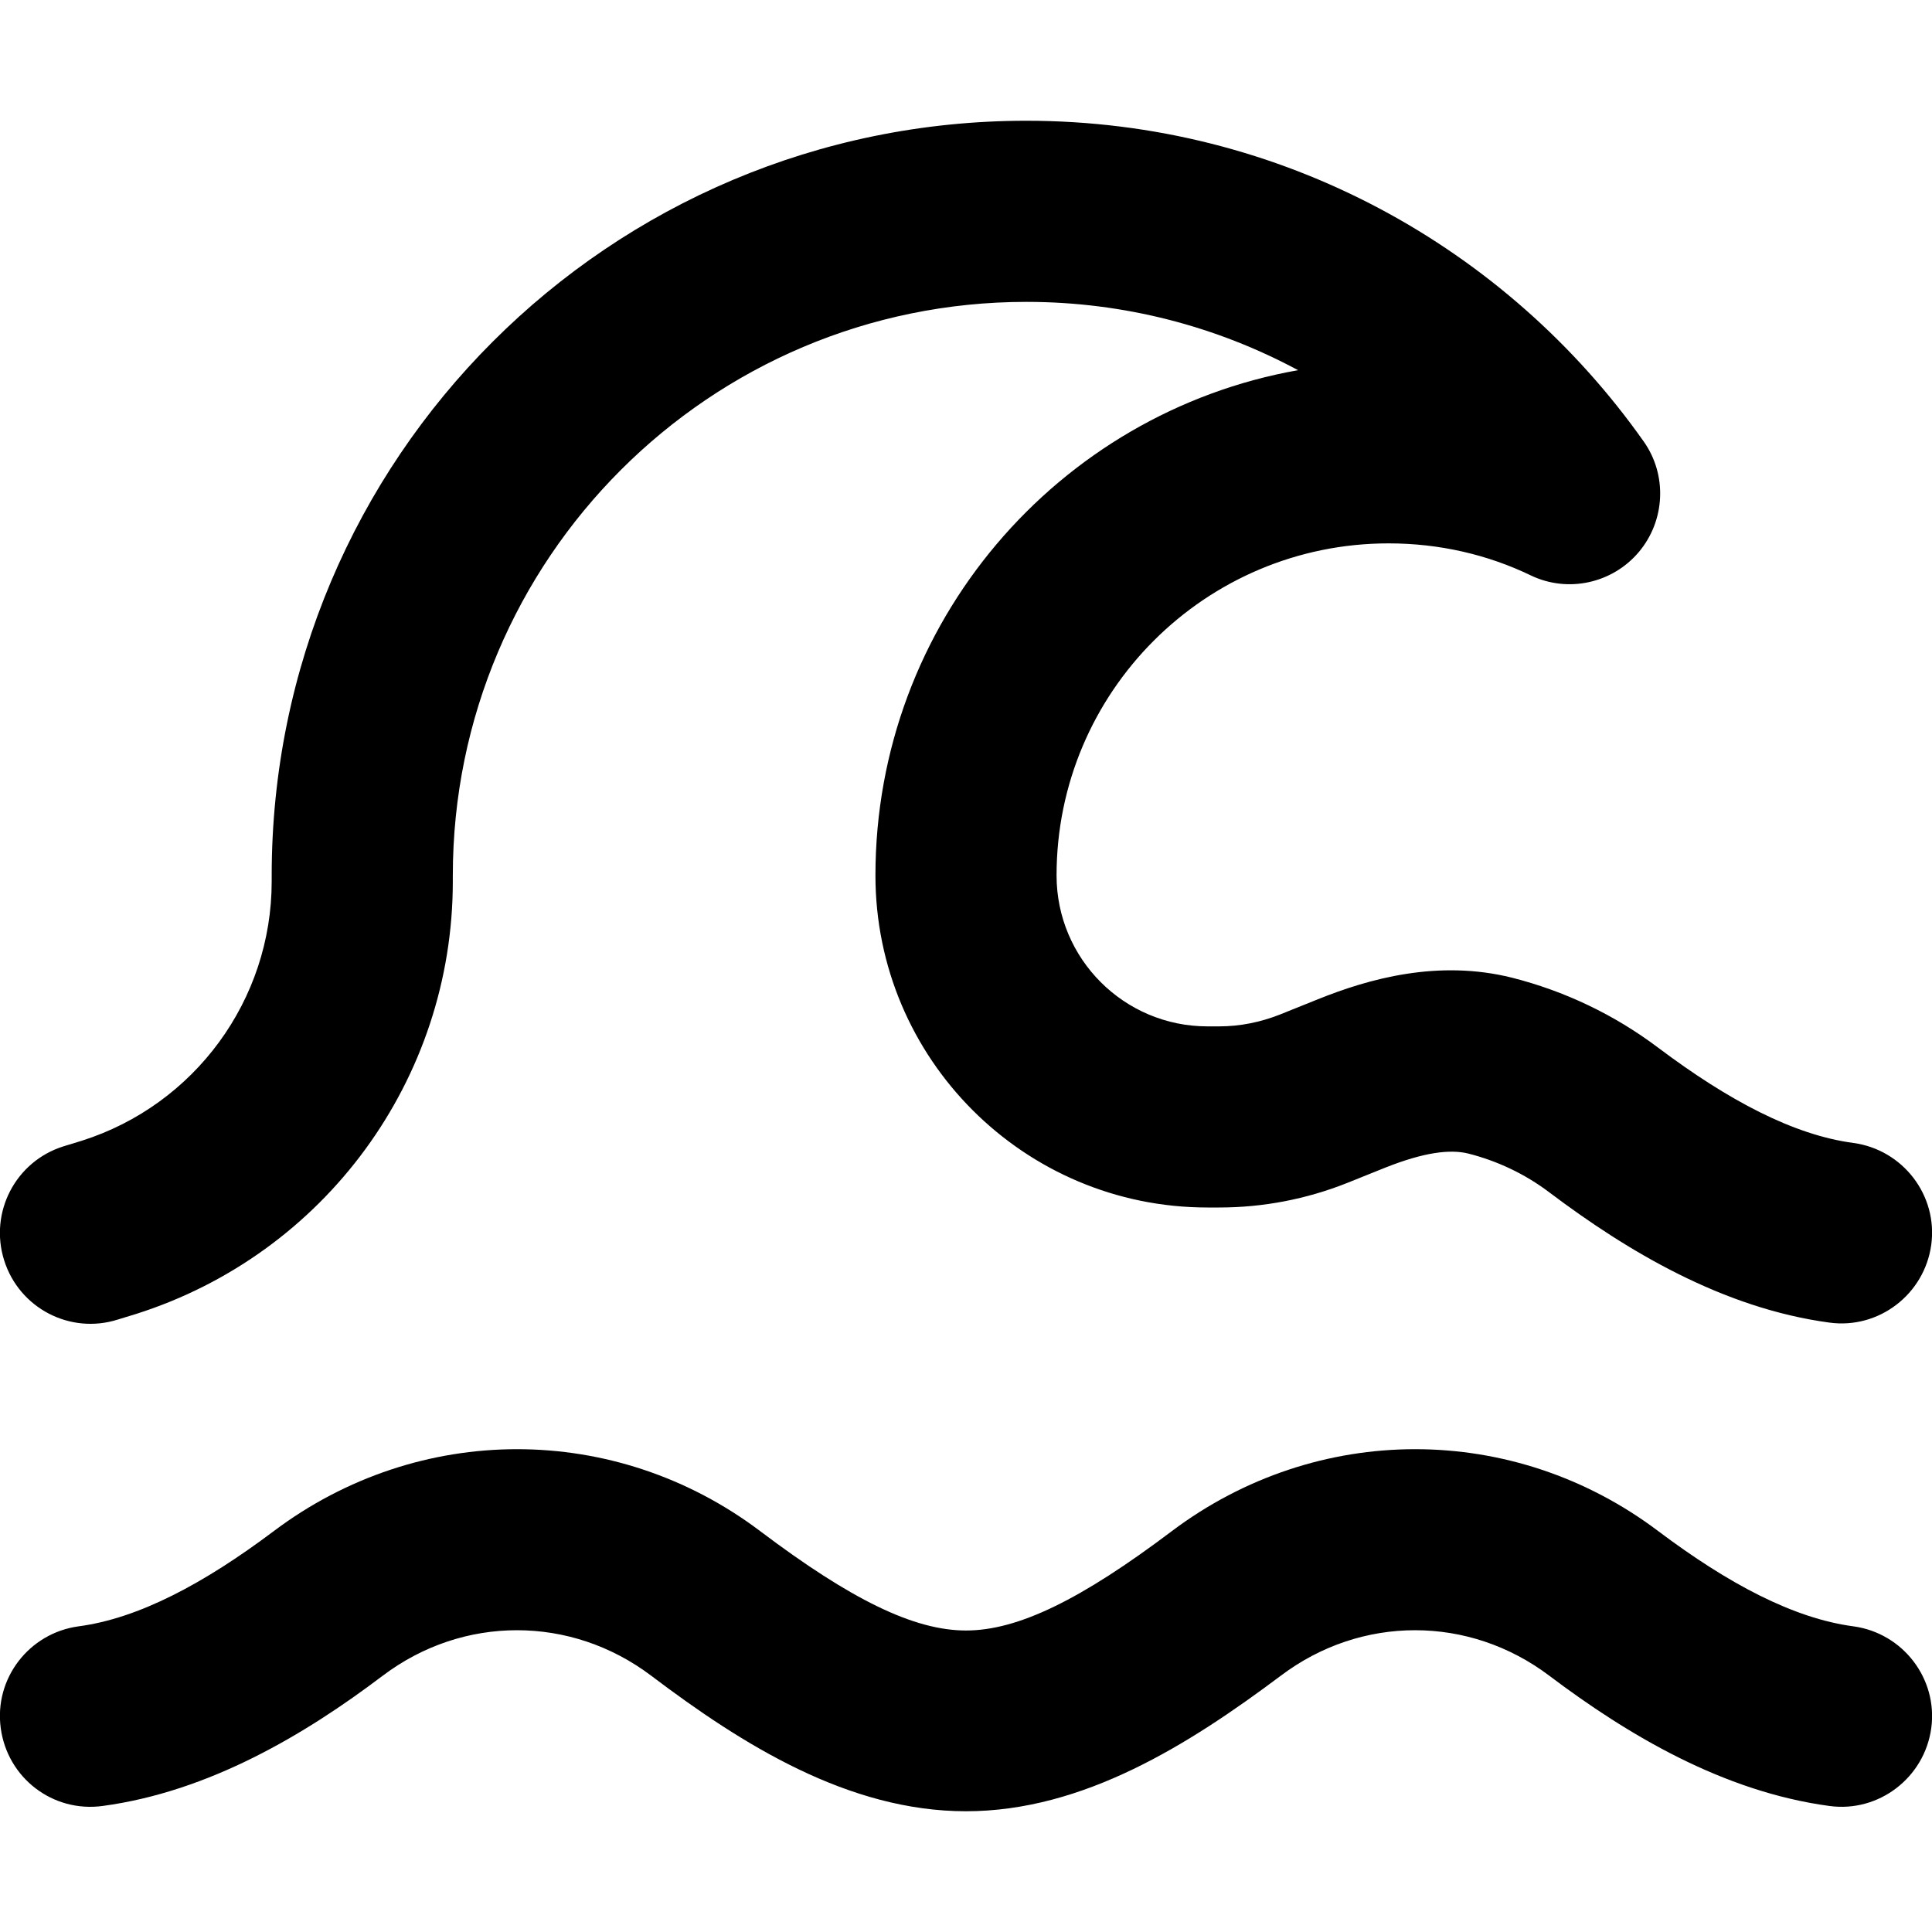 <svg xmlns="http://www.w3.org/2000/svg" viewBox="0 0 512 512"><!--! Font Awesome Pro 7.0.1 by @fontawesome - https://fontawesome.com License - https://fontawesome.com/license (Commercial License) Copyright 2025 Fonticons, Inc. --><path fill="currentColor" d="M120 232c0-83.9 68.1-152 152-152 26.1 0 50.6 6.6 72 18.1-63.7 11.3-112 67-112 133.9 0 48.6 39.4 88 88 88l3.1 0c11.6 0 23.1-2.2 33.9-6.5l10.2-4.1c10.1-4 17-4.9 21.9-3.7 7.5 1.9 14.9 5.3 21.5 10.3 20.7 15.6 46 30.7 74.2 34.5 13.1 1.8 25.2-7.5 27-20.6s-7.5-25.2-20.6-27c-15.9-2.1-33.2-11.3-51.7-25.2-11.8-8.9-25-15.1-38.8-18.6-19.6-4.9-38 .3-51.4 5.7l-10.2 4.1c-5.1 2-10.5 3.1-16 3.1l-3.1 0c-22.1 0-40-17.9-40-40 0-48.6 39.4-88 88-88 13.5 0 26.3 3 37.7 8.5 9.8 4.7 21.6 2.1 28.6-6.2s7.6-20.4 1.3-29.3c-36.2-51.3-96-85-163.6-85-110.5 0-200 89.5-200 200l0 1.6c0 31.4-20.4 59.2-50.3 68.7l-4.9 1.5C4.1 307.8-2.9 321.3 1.1 334s17.5 19.7 30.1 15.7l4.9-1.5C86.1 332.3 120 286 120 233.6l0-1.6zM339.4 444.1c21.3-16.1 49.9-16.1 71.2 0 20.7 15.6 46 30.7 74.2 34.5 13.1 1.8 25.2-7.5 27-20.6s-7.5-25.2-20.6-27c-15.9-2.1-33.2-11.3-51.7-25.2-38.4-29-90.5-29-129 0-24 18.1-40.7 26.3-54.5 26.3s-30.5-8.2-54.5-26.3c-38.4-29-90.5-29-129 0-18.5 13.9-35.8 23.1-51.7 25.2-13.1 1.8-22.4 13.8-20.6 27s13.8 22.4 27 20.6c28.2-3.8 53.6-18.9 74.2-34.5 21.3-16.1 49.9-16.1 71.2 0 24.2 18.3 52.3 35.9 83.4 35.9s59.1-17.7 83.4-35.9z"/></svg>